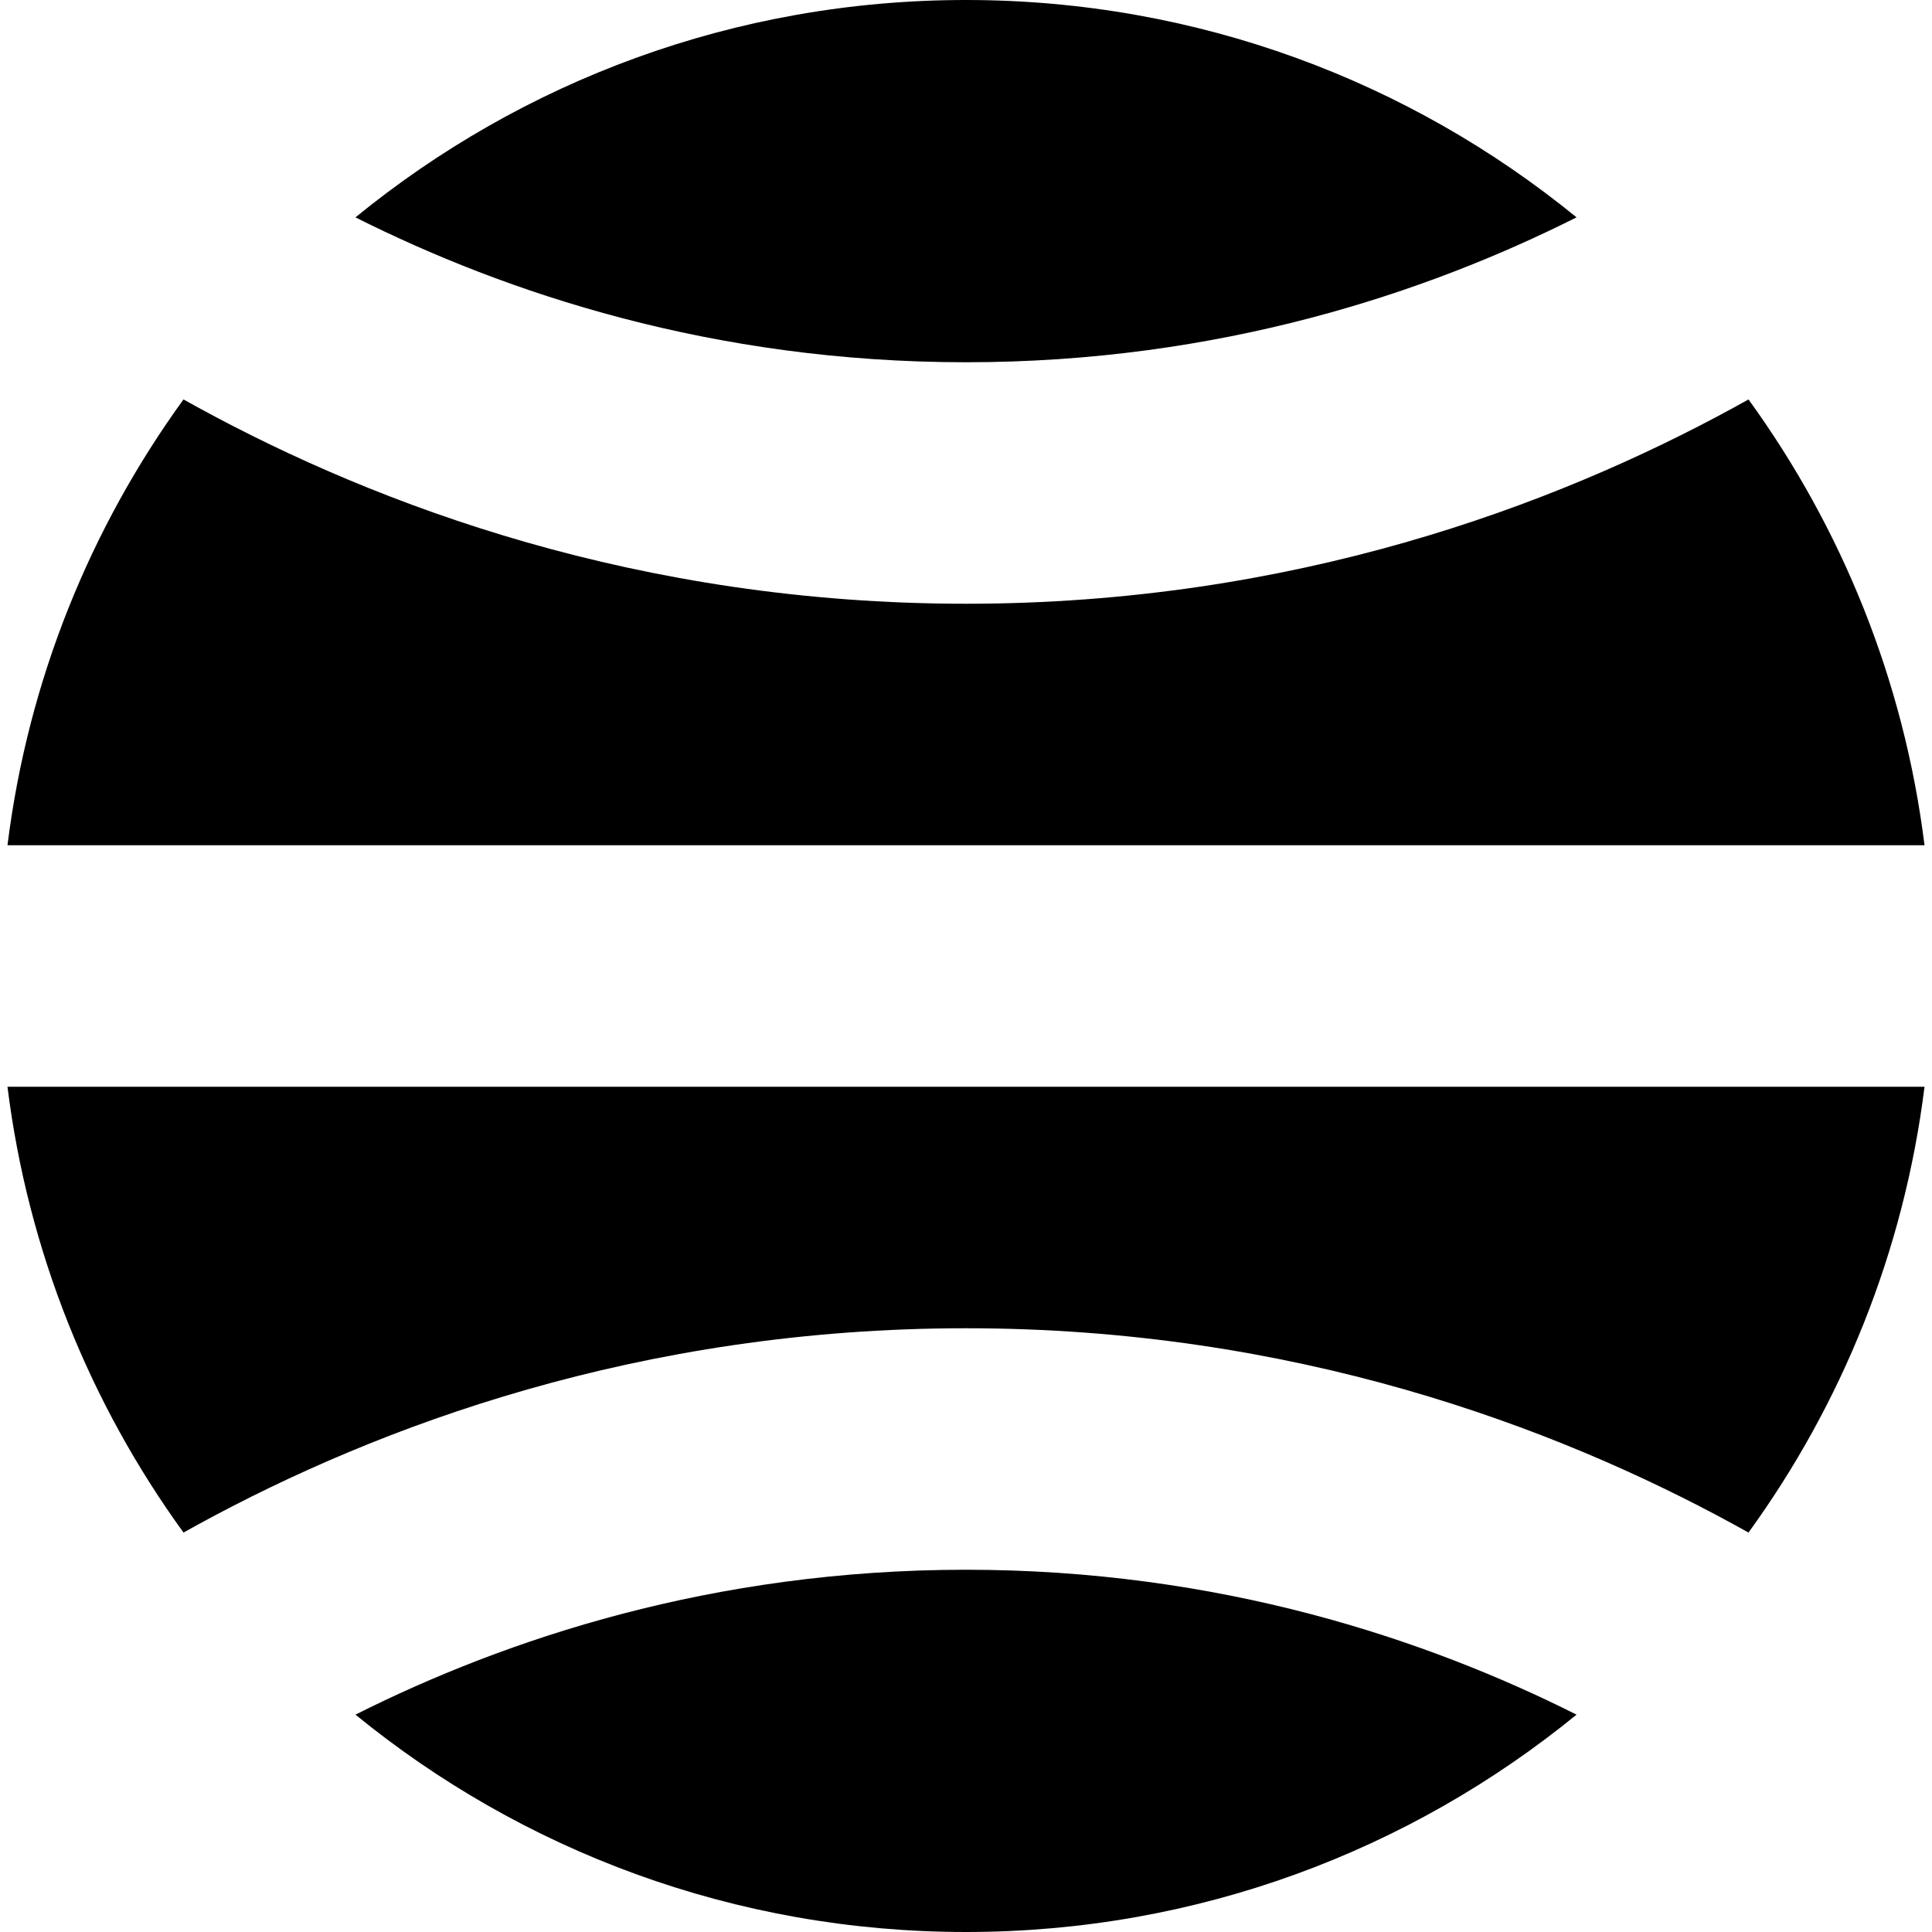 <svg width="221" height="221" viewBox="0 0 221 221" fill="none" xmlns="http://www.w3.org/2000/svg">
<g clip-path="url(#clip0_33_8)">
<path d="M20.99 45.692C10.337 60.38 3.211 77.793 0.855 96.688H220.145C217.789 77.793 210.663 60.38 200.009 45.692C199.435 46.014 198.852 46.335 198.262 46.657C177.745 57.848 147.856 69.062 110.5 69.062C73.144 69.062 43.254 57.848 22.737 46.657C22.147 46.336 21.565 46.014 20.99 45.692Z" fill="url(#paint0_linear_33_8)" style=""/>
<path d="M180.339 24.864C163.145 33.502 139.472 41.438 110.5 41.438C81.528 41.438 57.855 33.502 40.661 24.864C59.696 9.322 84.009 0 110.5 0C136.991 0 161.304 9.322 180.339 24.864Z" fill="url(#paint1_linear_33_8)" style=""/>
<path d="M0.855 124.312C3.211 143.207 10.337 160.62 20.991 175.308C21.565 174.986 22.148 174.665 22.737 174.343C43.254 163.152 73.144 151.938 110.5 151.938C147.856 151.938 177.746 163.152 198.262 174.343C198.853 174.665 199.435 174.986 200.009 175.308C210.663 160.62 217.789 143.207 220.145 124.312H0.855Z" fill="url(#paint2_linear_33_8)" style=""/>
<path d="M110.5 221C84.009 221 59.696 211.678 40.661 196.136C57.855 187.498 81.528 179.562 110.5 179.562C139.472 179.562 163.145 187.498 180.339 196.136C161.304 211.678 136.991 221 110.5 221Z" fill="url(#paint3_linear_33_8)" style=""/>
</g>
<defs>
<linearGradient id="paint0_linear_33_8" x1="110.5" y1="45.692" x2="110.5" y2="96.688" gradientUnits="userSpaceOnUse">
<stop stop-color="#0B7DB7" style="stop-color:#0B7DB7;stop-color:color(display-p3 0.043 0.49 0.718);stop-opacity:1;"/>
<stop offset="1" stop-color="#34A35E" style="stop-color:#34A35E;stop-color:color(display-p3 0.204 0.639 0.369);stop-opacity:1;"/>
</linearGradient>
<linearGradient id="paint1_linear_33_8" x1="110.5" y1="0" x2="110.5" y2="41.438" gradientUnits="userSpaceOnUse">
<stop stop-color="#0B7DB7" style="stop-color:#0B7DB7;stop-color:color(display-p3 0.043 0.49 0.718);stop-opacity:1;"/>
<stop offset="1" stop-color="#34A35E" style="stop-color:#34A35E;stop-color:color(display-p3 0.204 0.639 0.369);stop-opacity:1;"/>
</linearGradient>
<linearGradient id="paint2_linear_33_8" x1="110.5" y1="124.312" x2="110.5" y2="175.308" gradientUnits="userSpaceOnUse">
<stop stop-color="#0B7DB7" style="stop-color:#0B7DB7;stop-color:color(display-p3 0.043 0.49 0.718);stop-opacity:1;"/>
<stop offset="1" stop-color="#34A35E" style="stop-color:#34A35E;stop-color:color(display-p3 0.204 0.639 0.369);stop-opacity:1;"/>
</linearGradient>
<linearGradient id="paint3_linear_33_8" x1="110.5" y1="179.562" x2="110.5" y2="221" gradientUnits="userSpaceOnUse">
<stop stop-color="#0B7DB7" style="stop-color:#0B7DB7;stop-color:color(display-p3 0.043 0.49 0.718);stop-opacity:1;"/>
<stop offset="1" stop-color="#34A35E" style="stop-color:#34A35E;stop-color:color(display-p3 0.204 0.639 0.369);stop-opacity:1;"/>
</linearGradient>
<clipPath id="clip0_33_8">
<rect width="221" height="221" fill="white" style="fill:white;fill-opacity:1;"/>
</clipPath>
</defs>
</svg>
